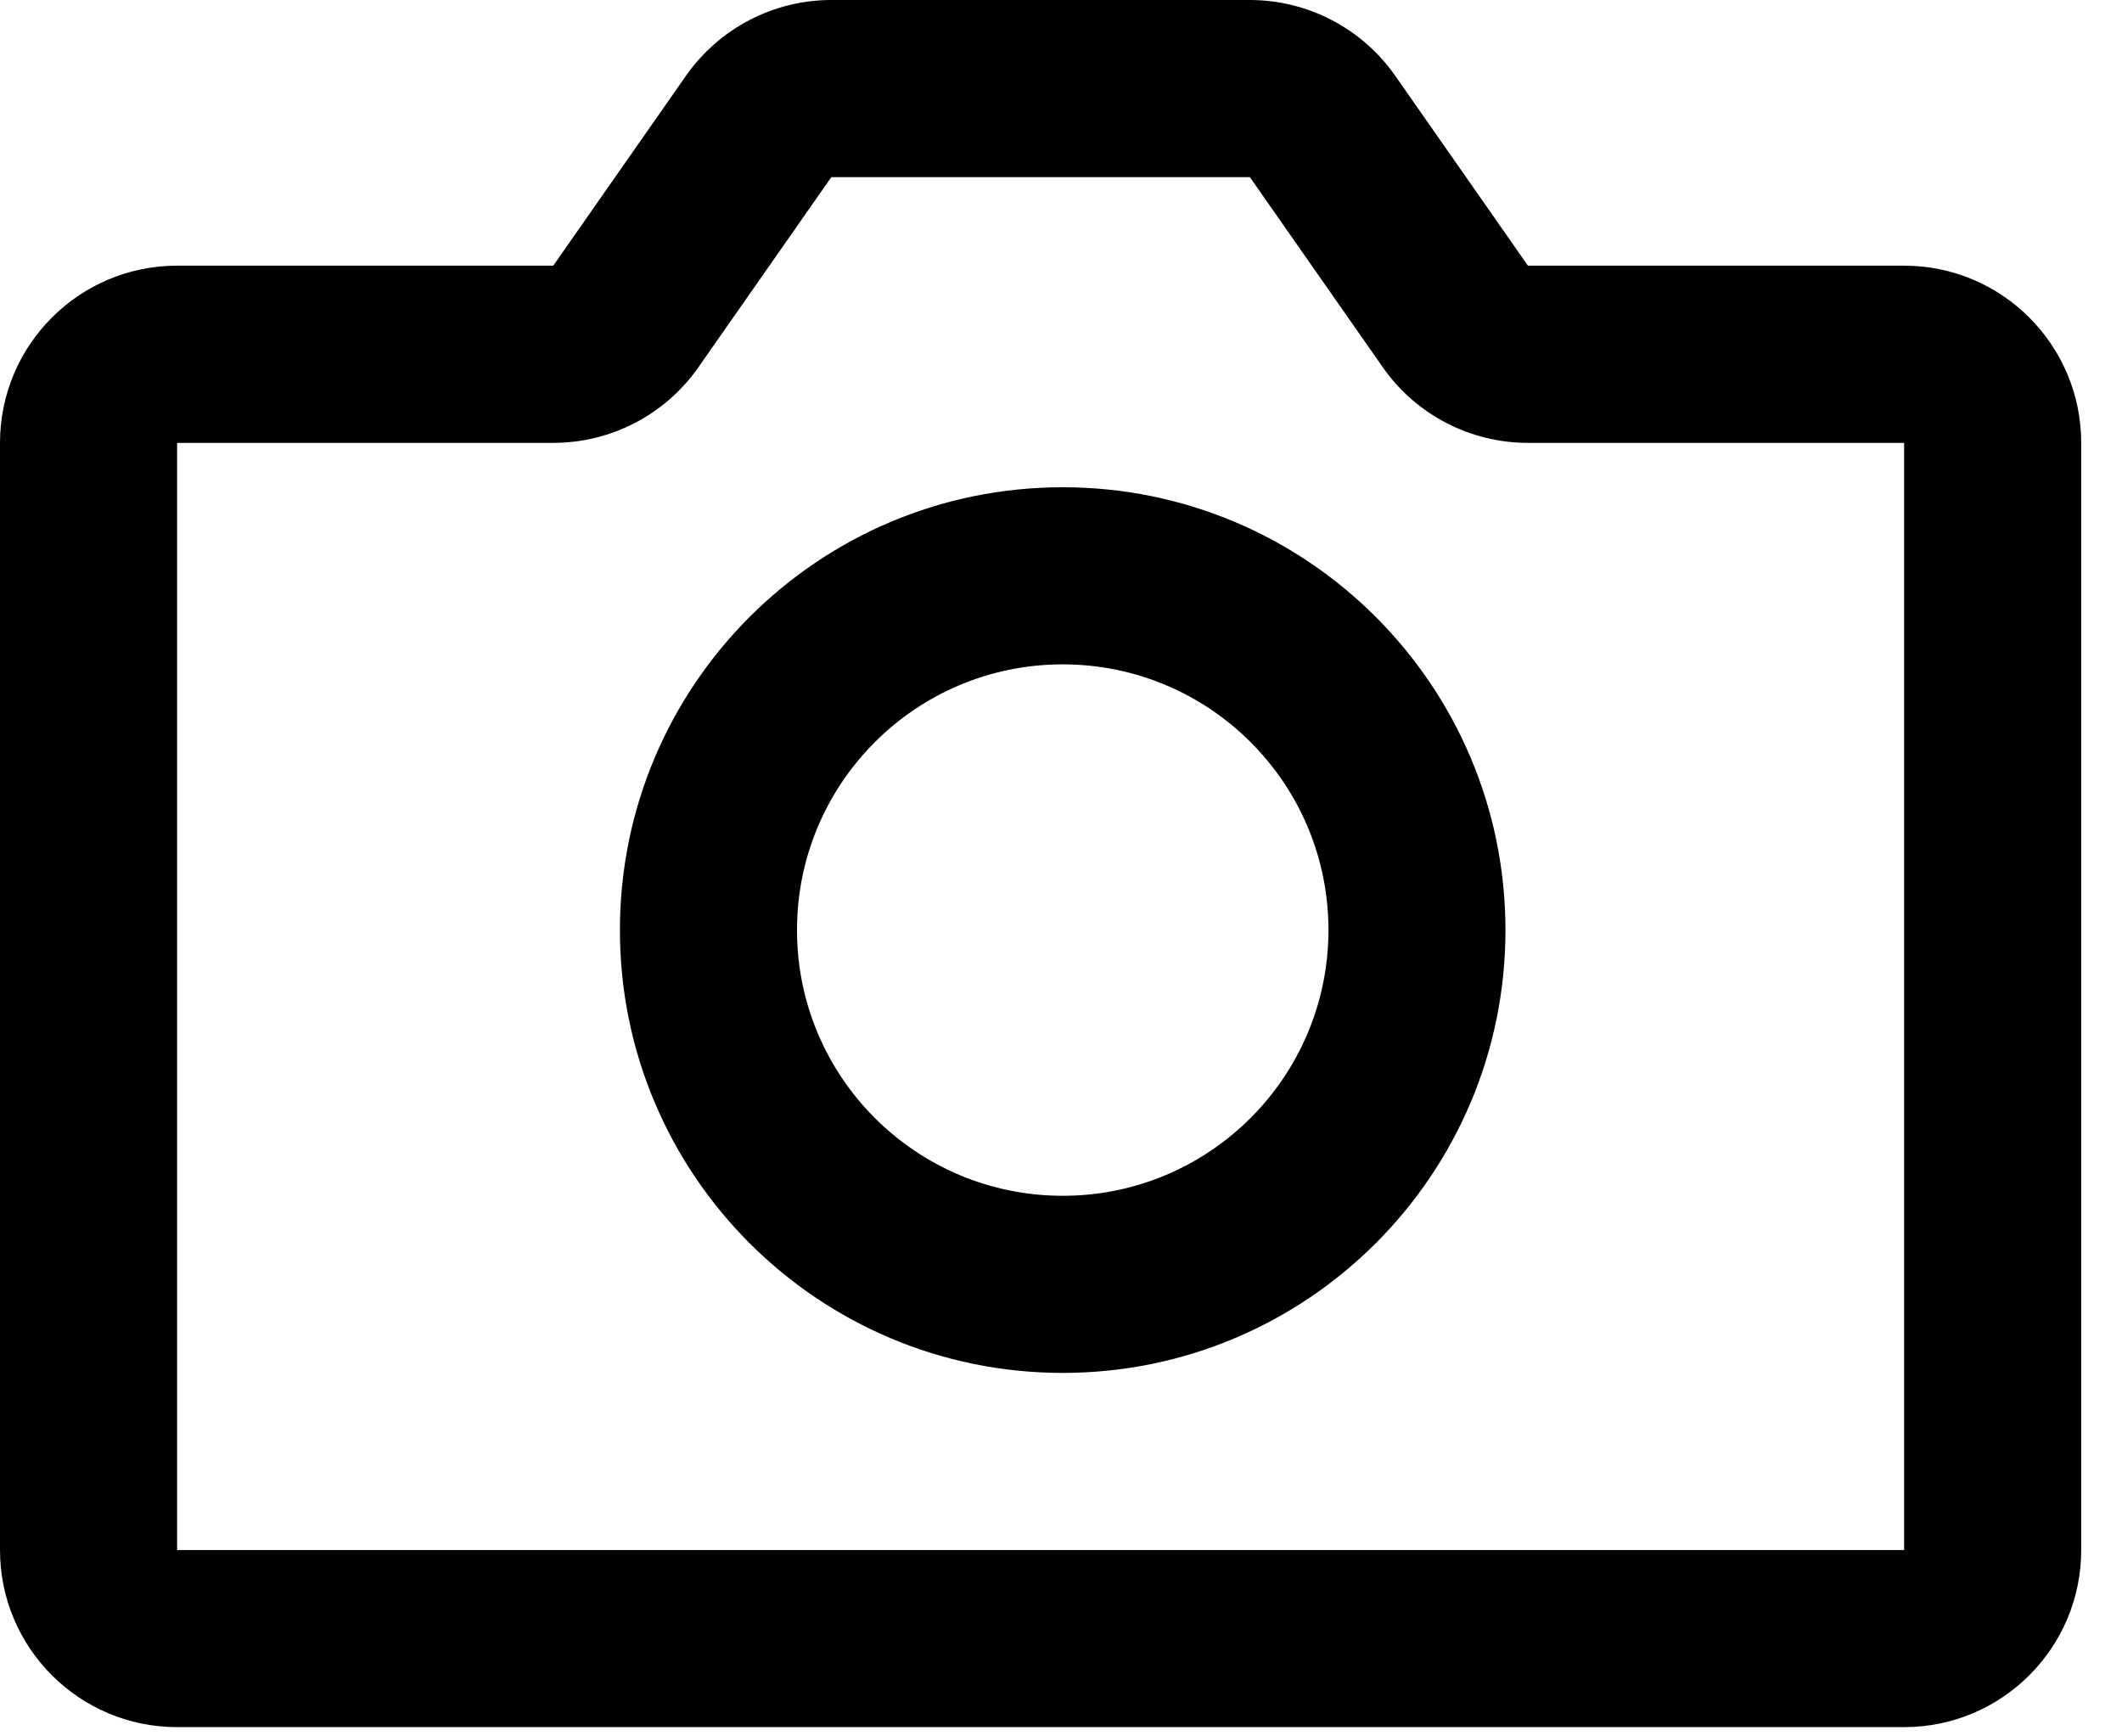 <svg width="22" height="18" viewBox="0 0 22 18" fill="none" xmlns="http://www.w3.org/2000/svg">
<path d="M12.958 0C13.557 0 14.12 0.293 14.464 0.784L15.841 2.754H19.741C20.755 2.754 21.577 3.577 21.577 4.591V16.068C21.577 17.082 20.755 17.904 19.741 17.904H1.836C0.822 17.904 0 17.082 0 16.068V4.591C0 3.577 0.822 2.754 1.836 2.754H5.736L7.113 0.784C7.457 0.293 8.02 0 8.619 0H12.958ZM7.241 3.807C6.898 4.298 6.336 4.591 5.736 4.591H1.836V16.068H19.741V4.591H15.841C15.241 4.591 14.679 4.298 14.336 3.807L12.958 1.836H8.619L7.241 3.807ZM11.018 5.051C13.553 5.051 15.608 7.106 15.608 9.642C15.608 12.177 13.553 14.232 11.018 14.232C8.482 14.232 6.427 12.177 6.427 9.642C6.427 7.106 8.482 5.051 11.018 5.051ZM11.018 6.887C9.496 6.887 8.263 8.12 8.263 9.642C8.263 11.163 9.496 12.396 11.018 12.396C12.539 12.396 13.772 11.163 13.773 9.642C13.773 8.12 12.539 6.887 11.018 6.887Z" fill="black"/>
</svg>
